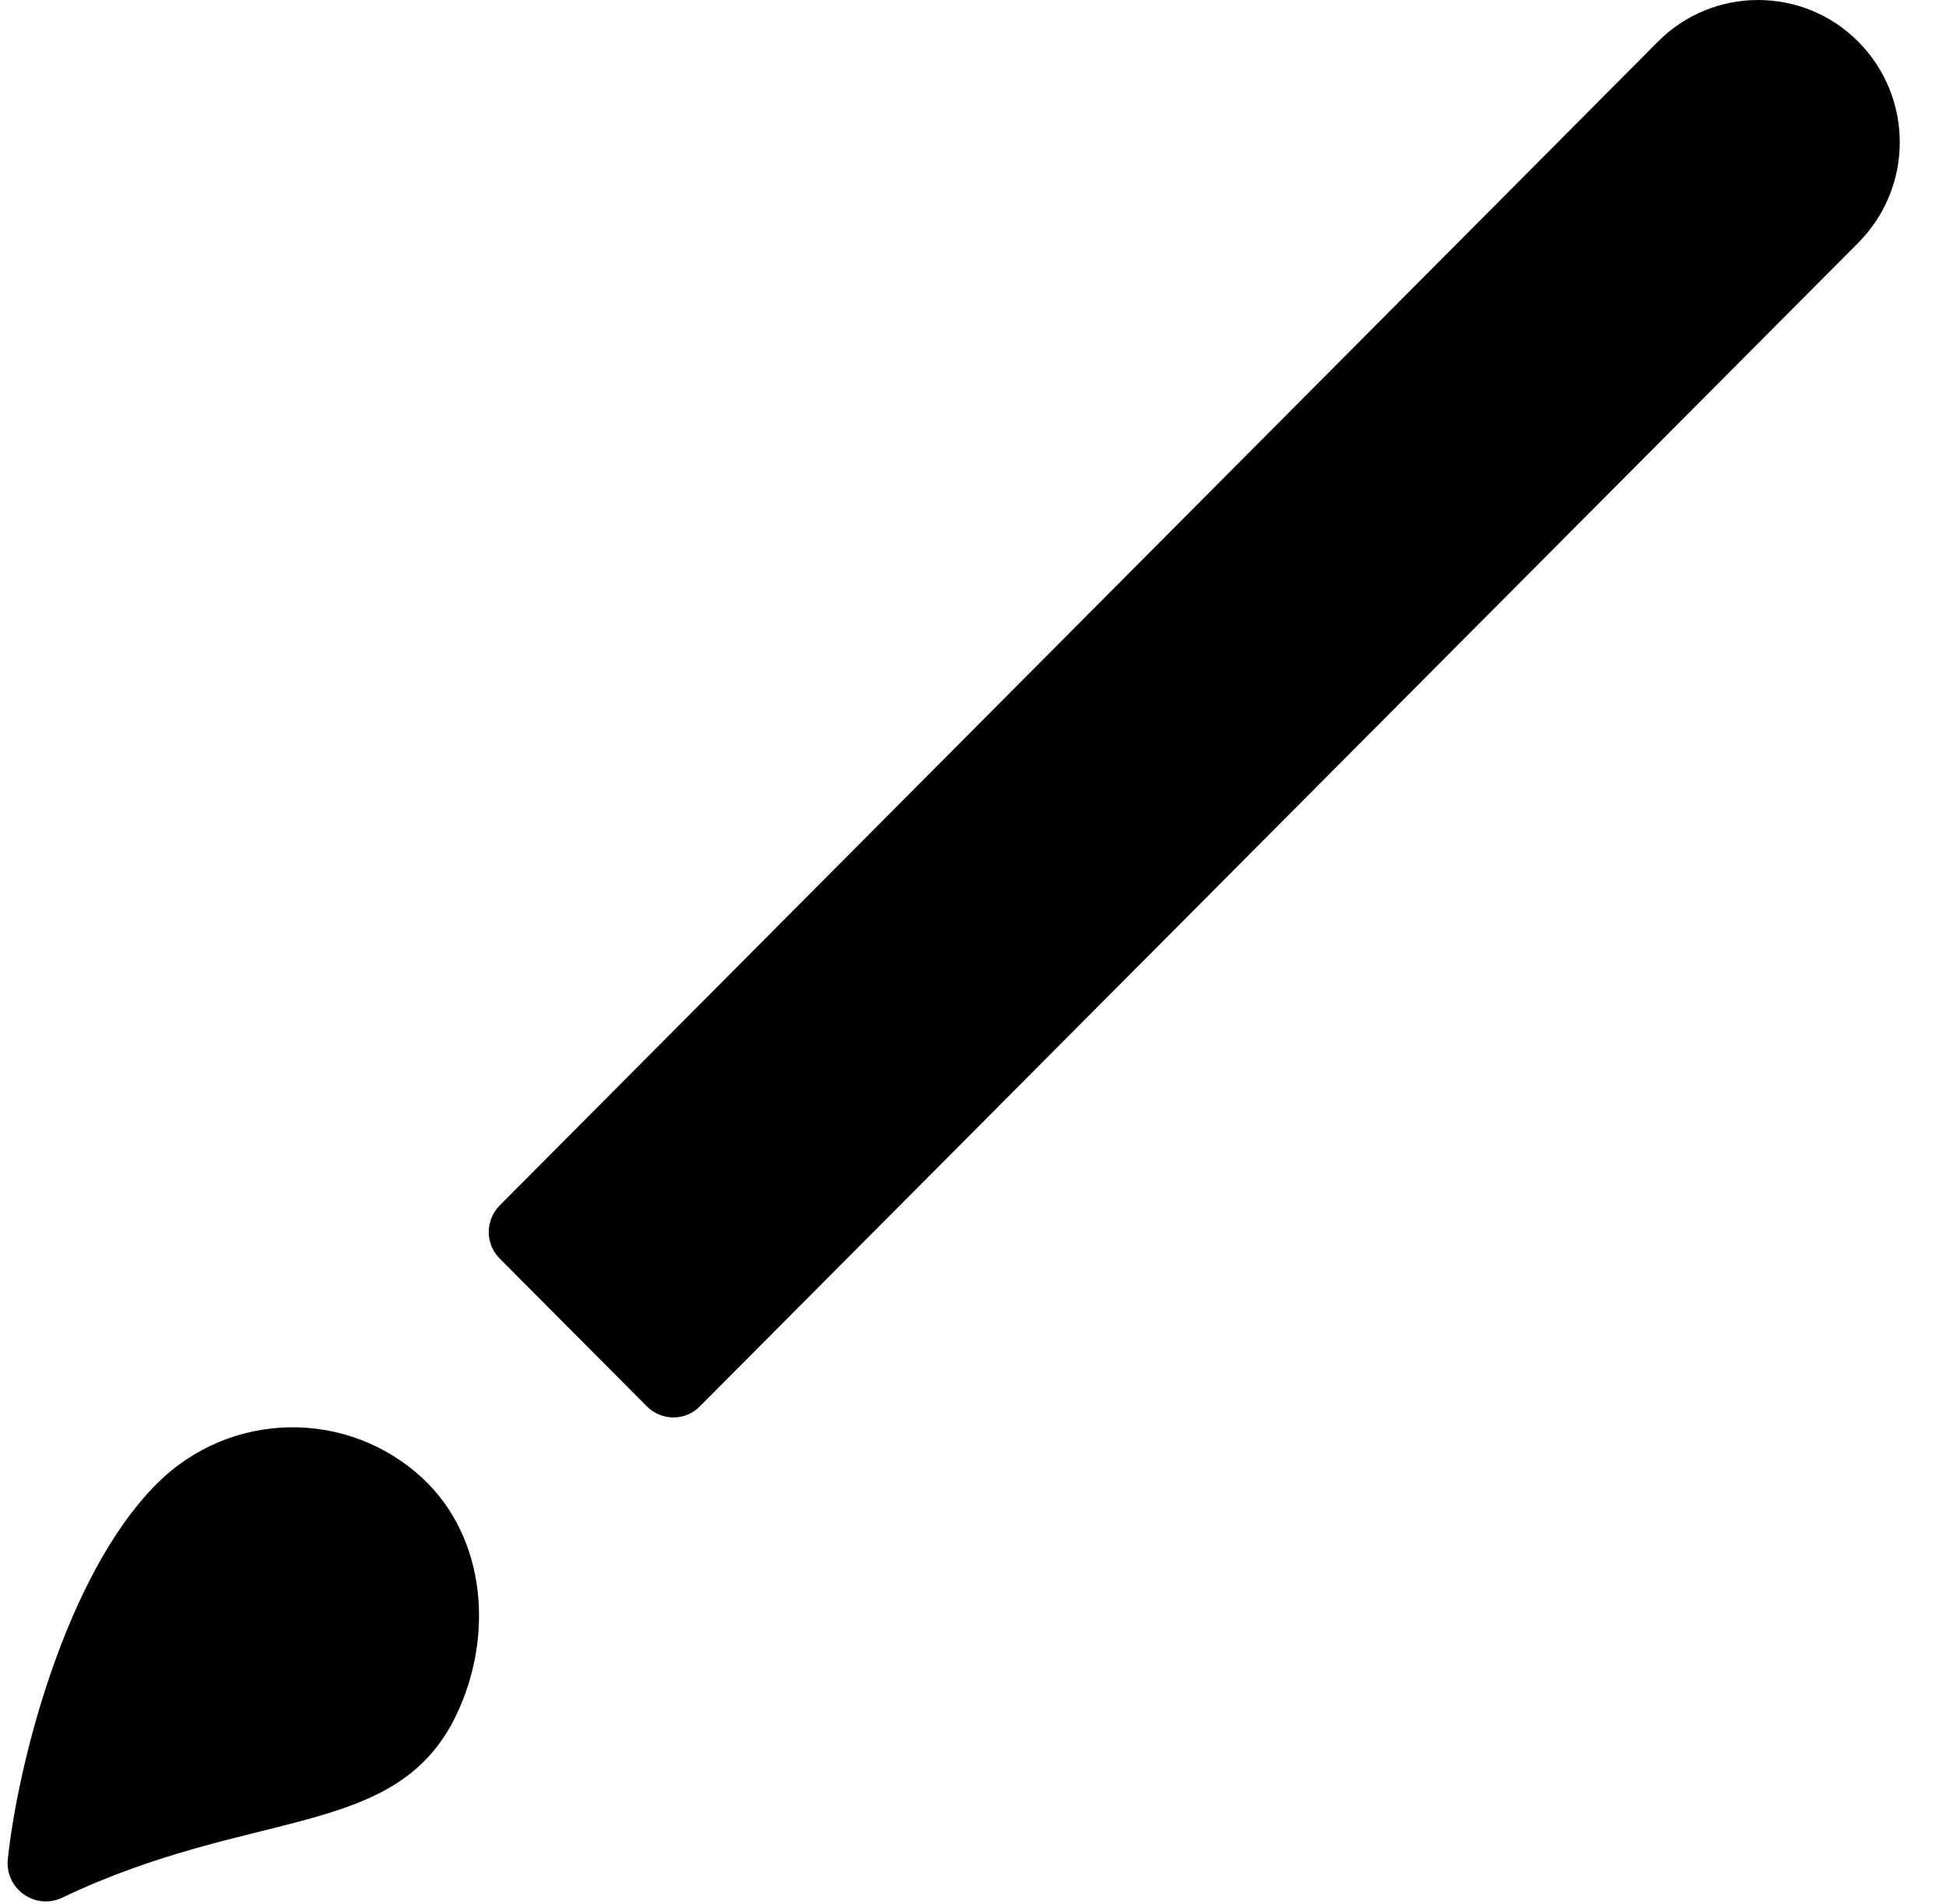<?xml version="1.0" encoding="UTF-8" standalone="no"?>
<svg width="46px" height="45px" viewBox="0 0 46 45" version="1.1" xmlns="http://www.w3.org/2000/svg" xmlns:xlink="http://www.w3.org/1999/xlink">
    <!-- Generator: Sketch 49.2 (51160) - http://www.bohemiancoding.com/sketch -->
    <title>Slice 1</title>
    <desc>Created with Sketch.</desc>
    <defs></defs>
    <g id="Page-1" stroke="none" stroke-width="1" fill="none" fill-rule="evenodd">
        <g id="noun_785592_cc" fill="#000000" fill-rule="nonzero">
            <g id="Group" transform="translate(0.176, 0)">
                <path d="M3.531,35.072 C1.33,37.275 0.229,41.822 0.009,43.946 C-0.062,44.653 0.66,45.158 1.294,44.857 C5.821,42.698 9.176,43.494 10.602,40.557 C11.5,38.699 11.324,36.355 9.818,34.948 C8.04,33.293 5.266,33.337 3.531,35.072 Z" id="Shape"></path>
                <path d="M43.747,0.982 C42.444,-0.327 40.321,-0.327 39.018,0.982 L11.641,28.489 C11.289,28.843 11.289,29.409 11.641,29.754 L15.111,33.24 C15.463,33.594 16.026,33.594 16.37,33.24 L43.747,5.742 C45.059,4.424 45.059,2.3 43.747,0.982 Z" id="Shape"></path>
            </g>
        </g>
    </g>
</svg>